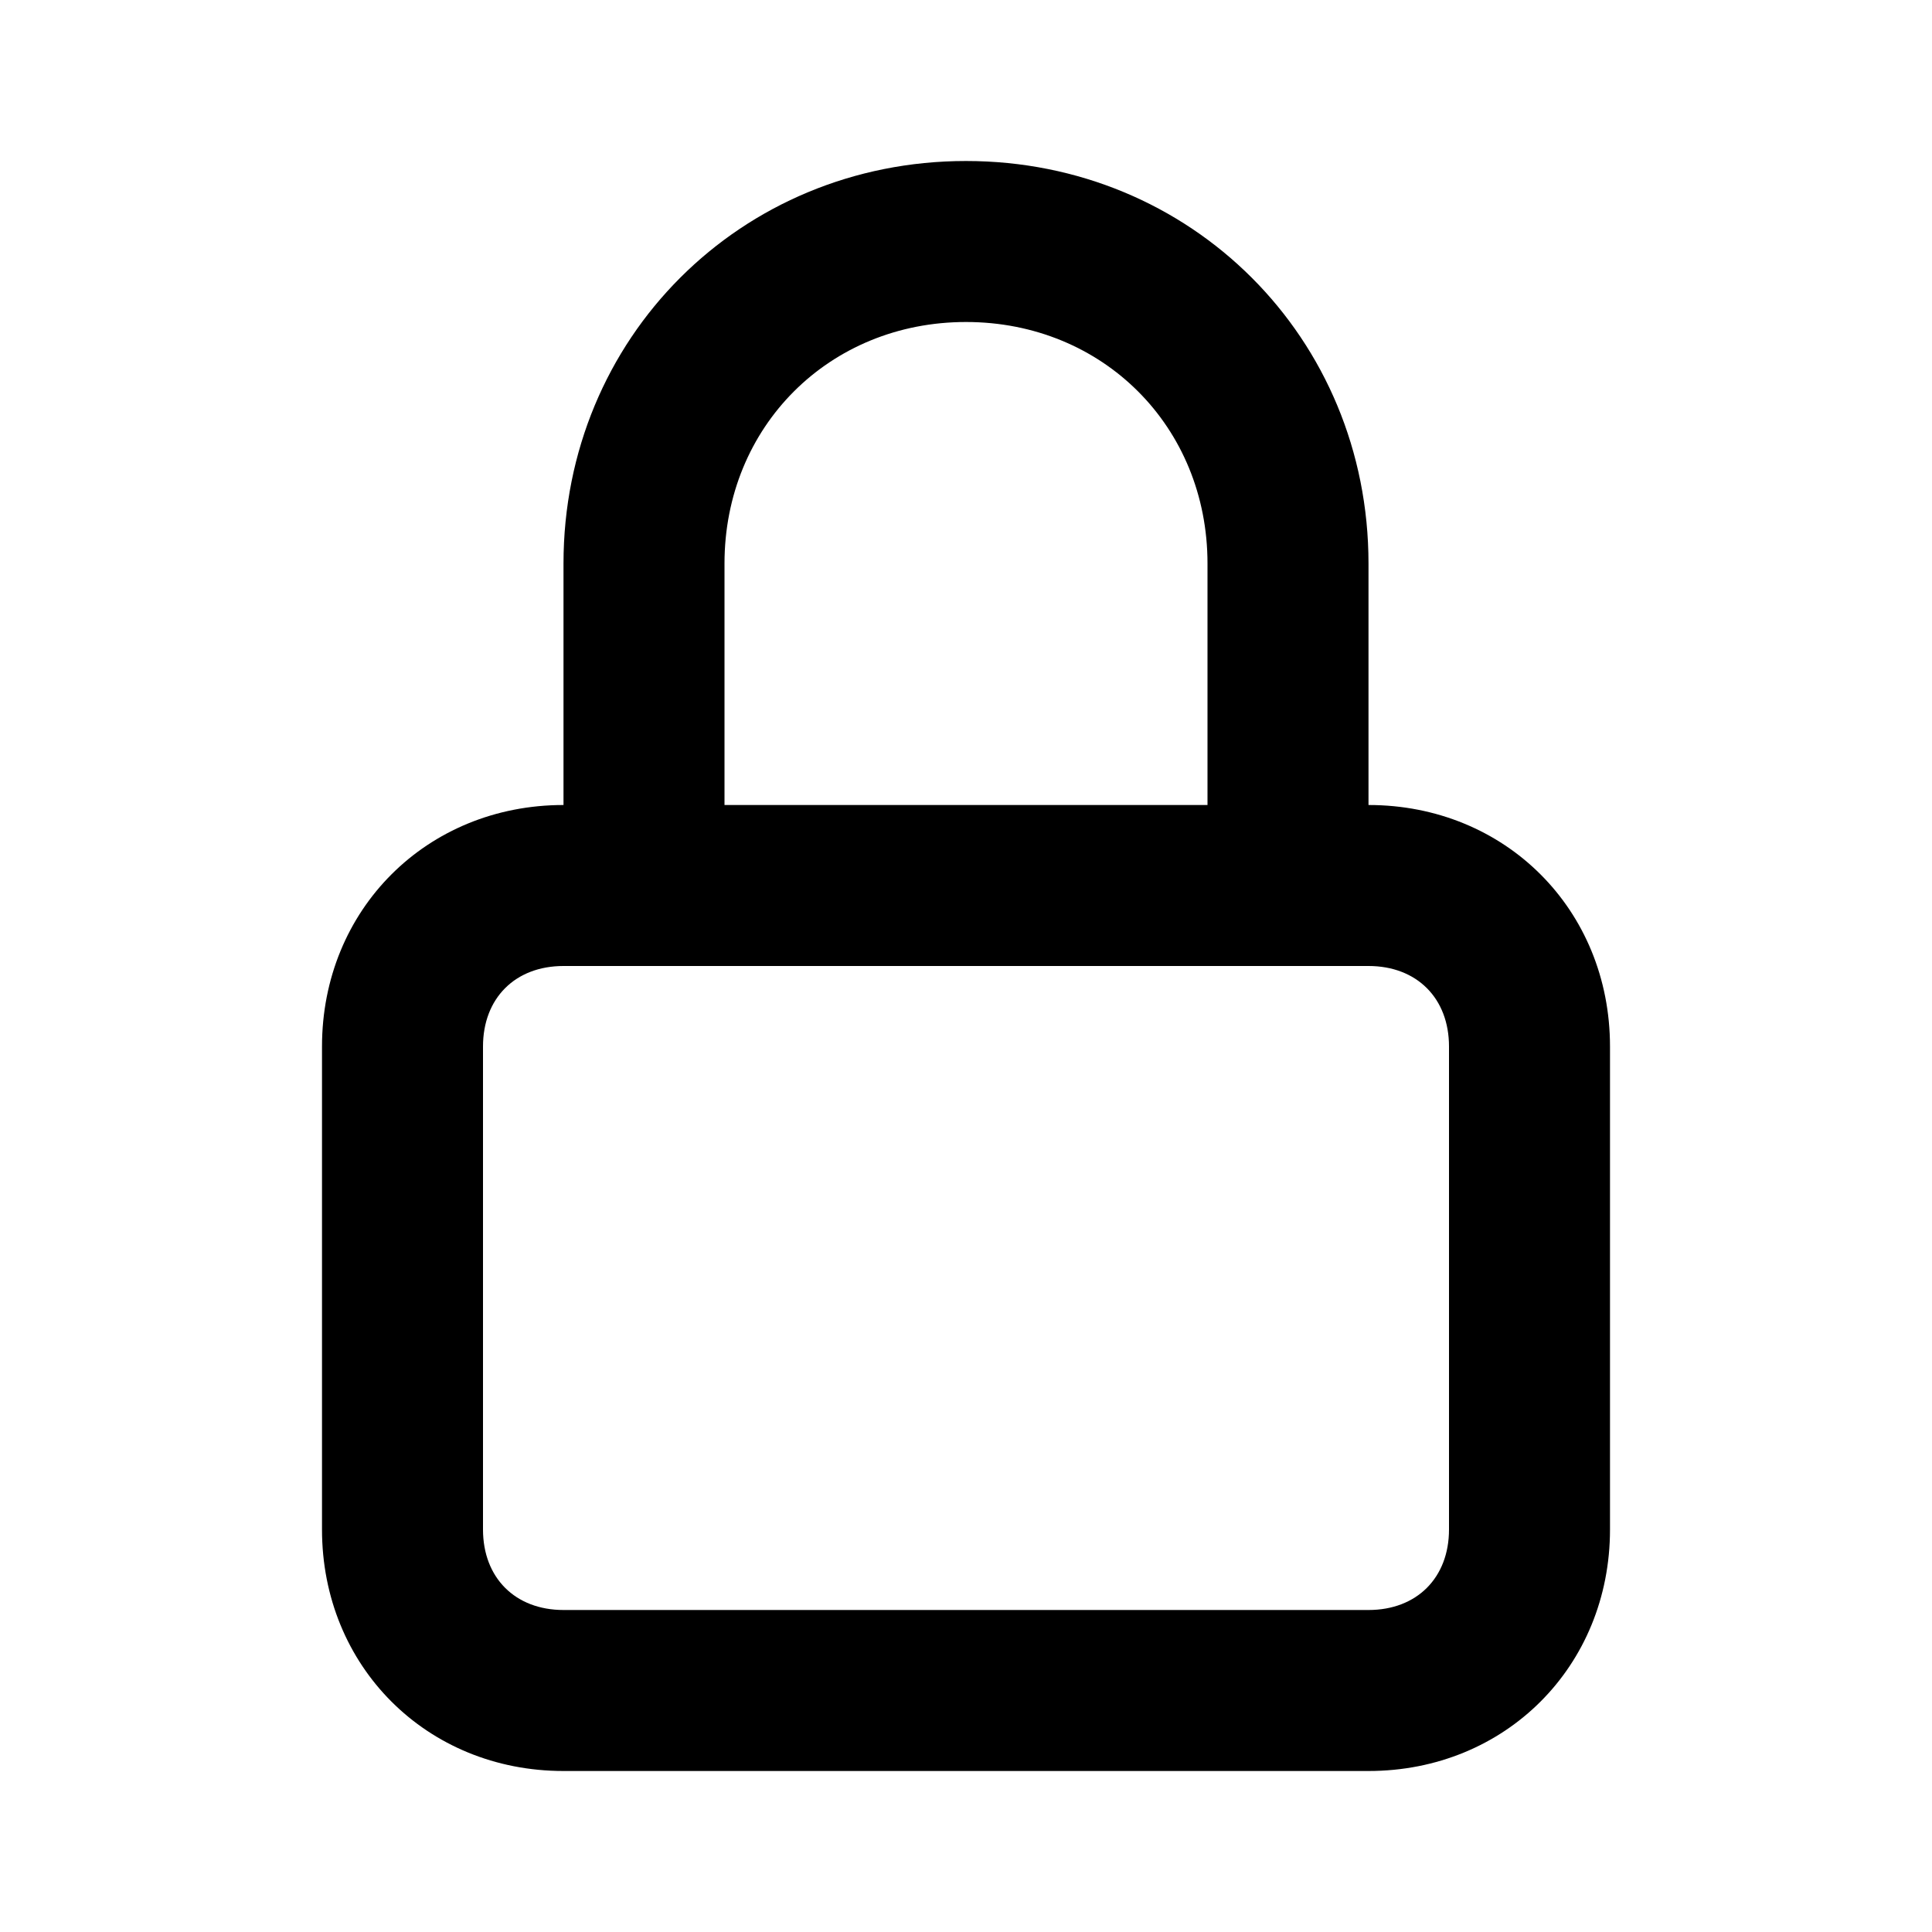 <svg xmlns="http://www.w3.org/2000/svg" xmlns:xlink="http://www.w3.org/1999/xlink" id="Layer_1" x="0" y="0" version="1.1" viewBox="0 0 24 24" xml:space="preserve" style="enable-background:new 0 0 24 24"><title>SeekIconTemplate24px_03</title><path d="M17,10V7c0-2.8-2.2-5-5-5S7,4.2,7,7v3c-1.7,0-3,1.3-3,3v6c0,1.7,1.3,3,3,3h10c1.7,0,3-1.3,3-3v-6C20,11.3,18.7,10,17,10z M9,7c0-1.7,1.3-3,3-3s3,1.3,3,3v3H9V7z M18,19c0,0.6-0.4,1-1,1H7c-0.6,0-1-0.4-1-1v-6c0-0.6,0.4-1,1-1h10c0.6,0,1,0.4,1,1V19z"/></svg>